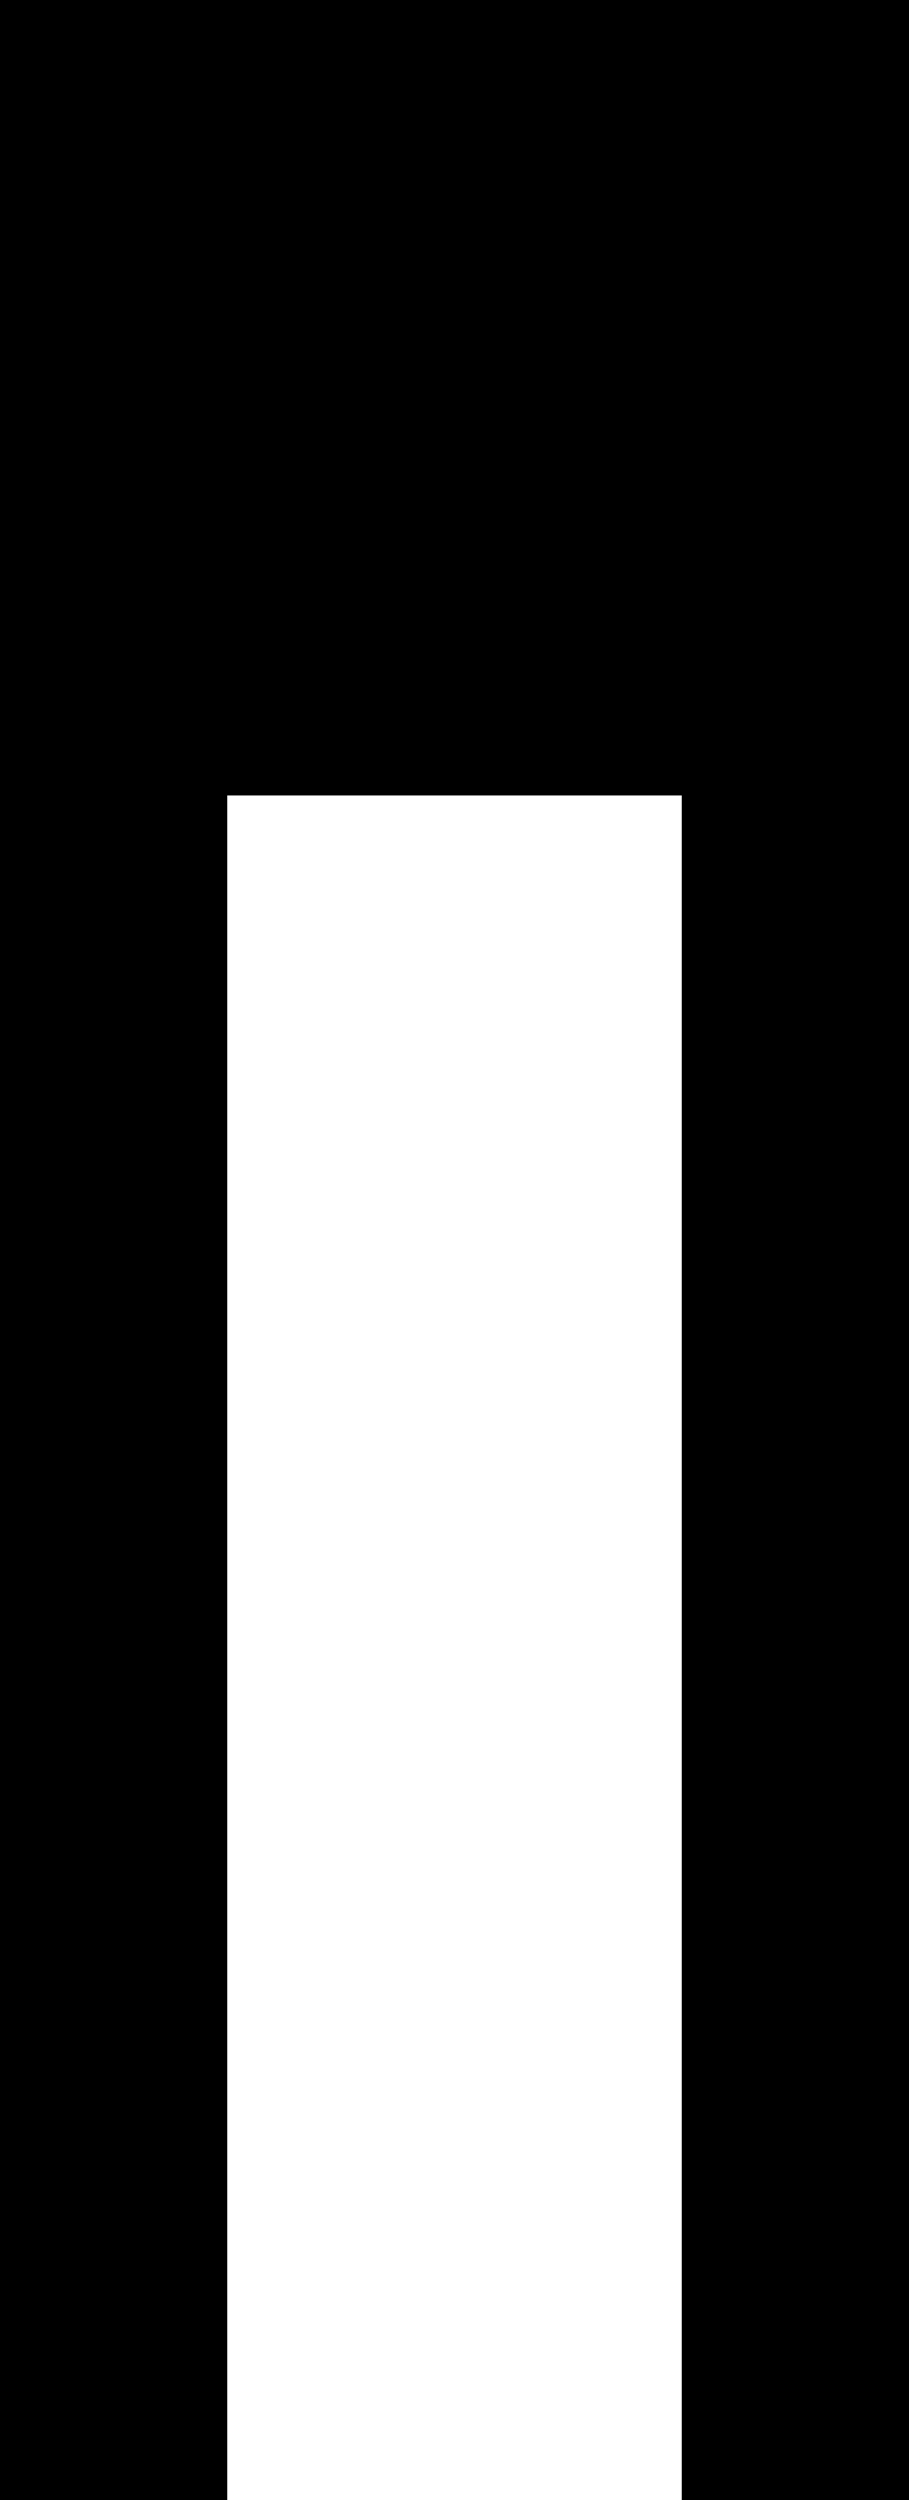 <svg xmlns="http://www.w3.org/2000/svg" version="1.0" width="8" height="22"><rect width="100%" height="100%" fill="#808080" stroke="none"/><path d="M0 0h2v22H0V0zM6 0h2v22H6V0z"/><path d="M2 0v22h4V0H2z" fill="#fff"/><path d="M2 0v7h4V0H2z"/></svg>